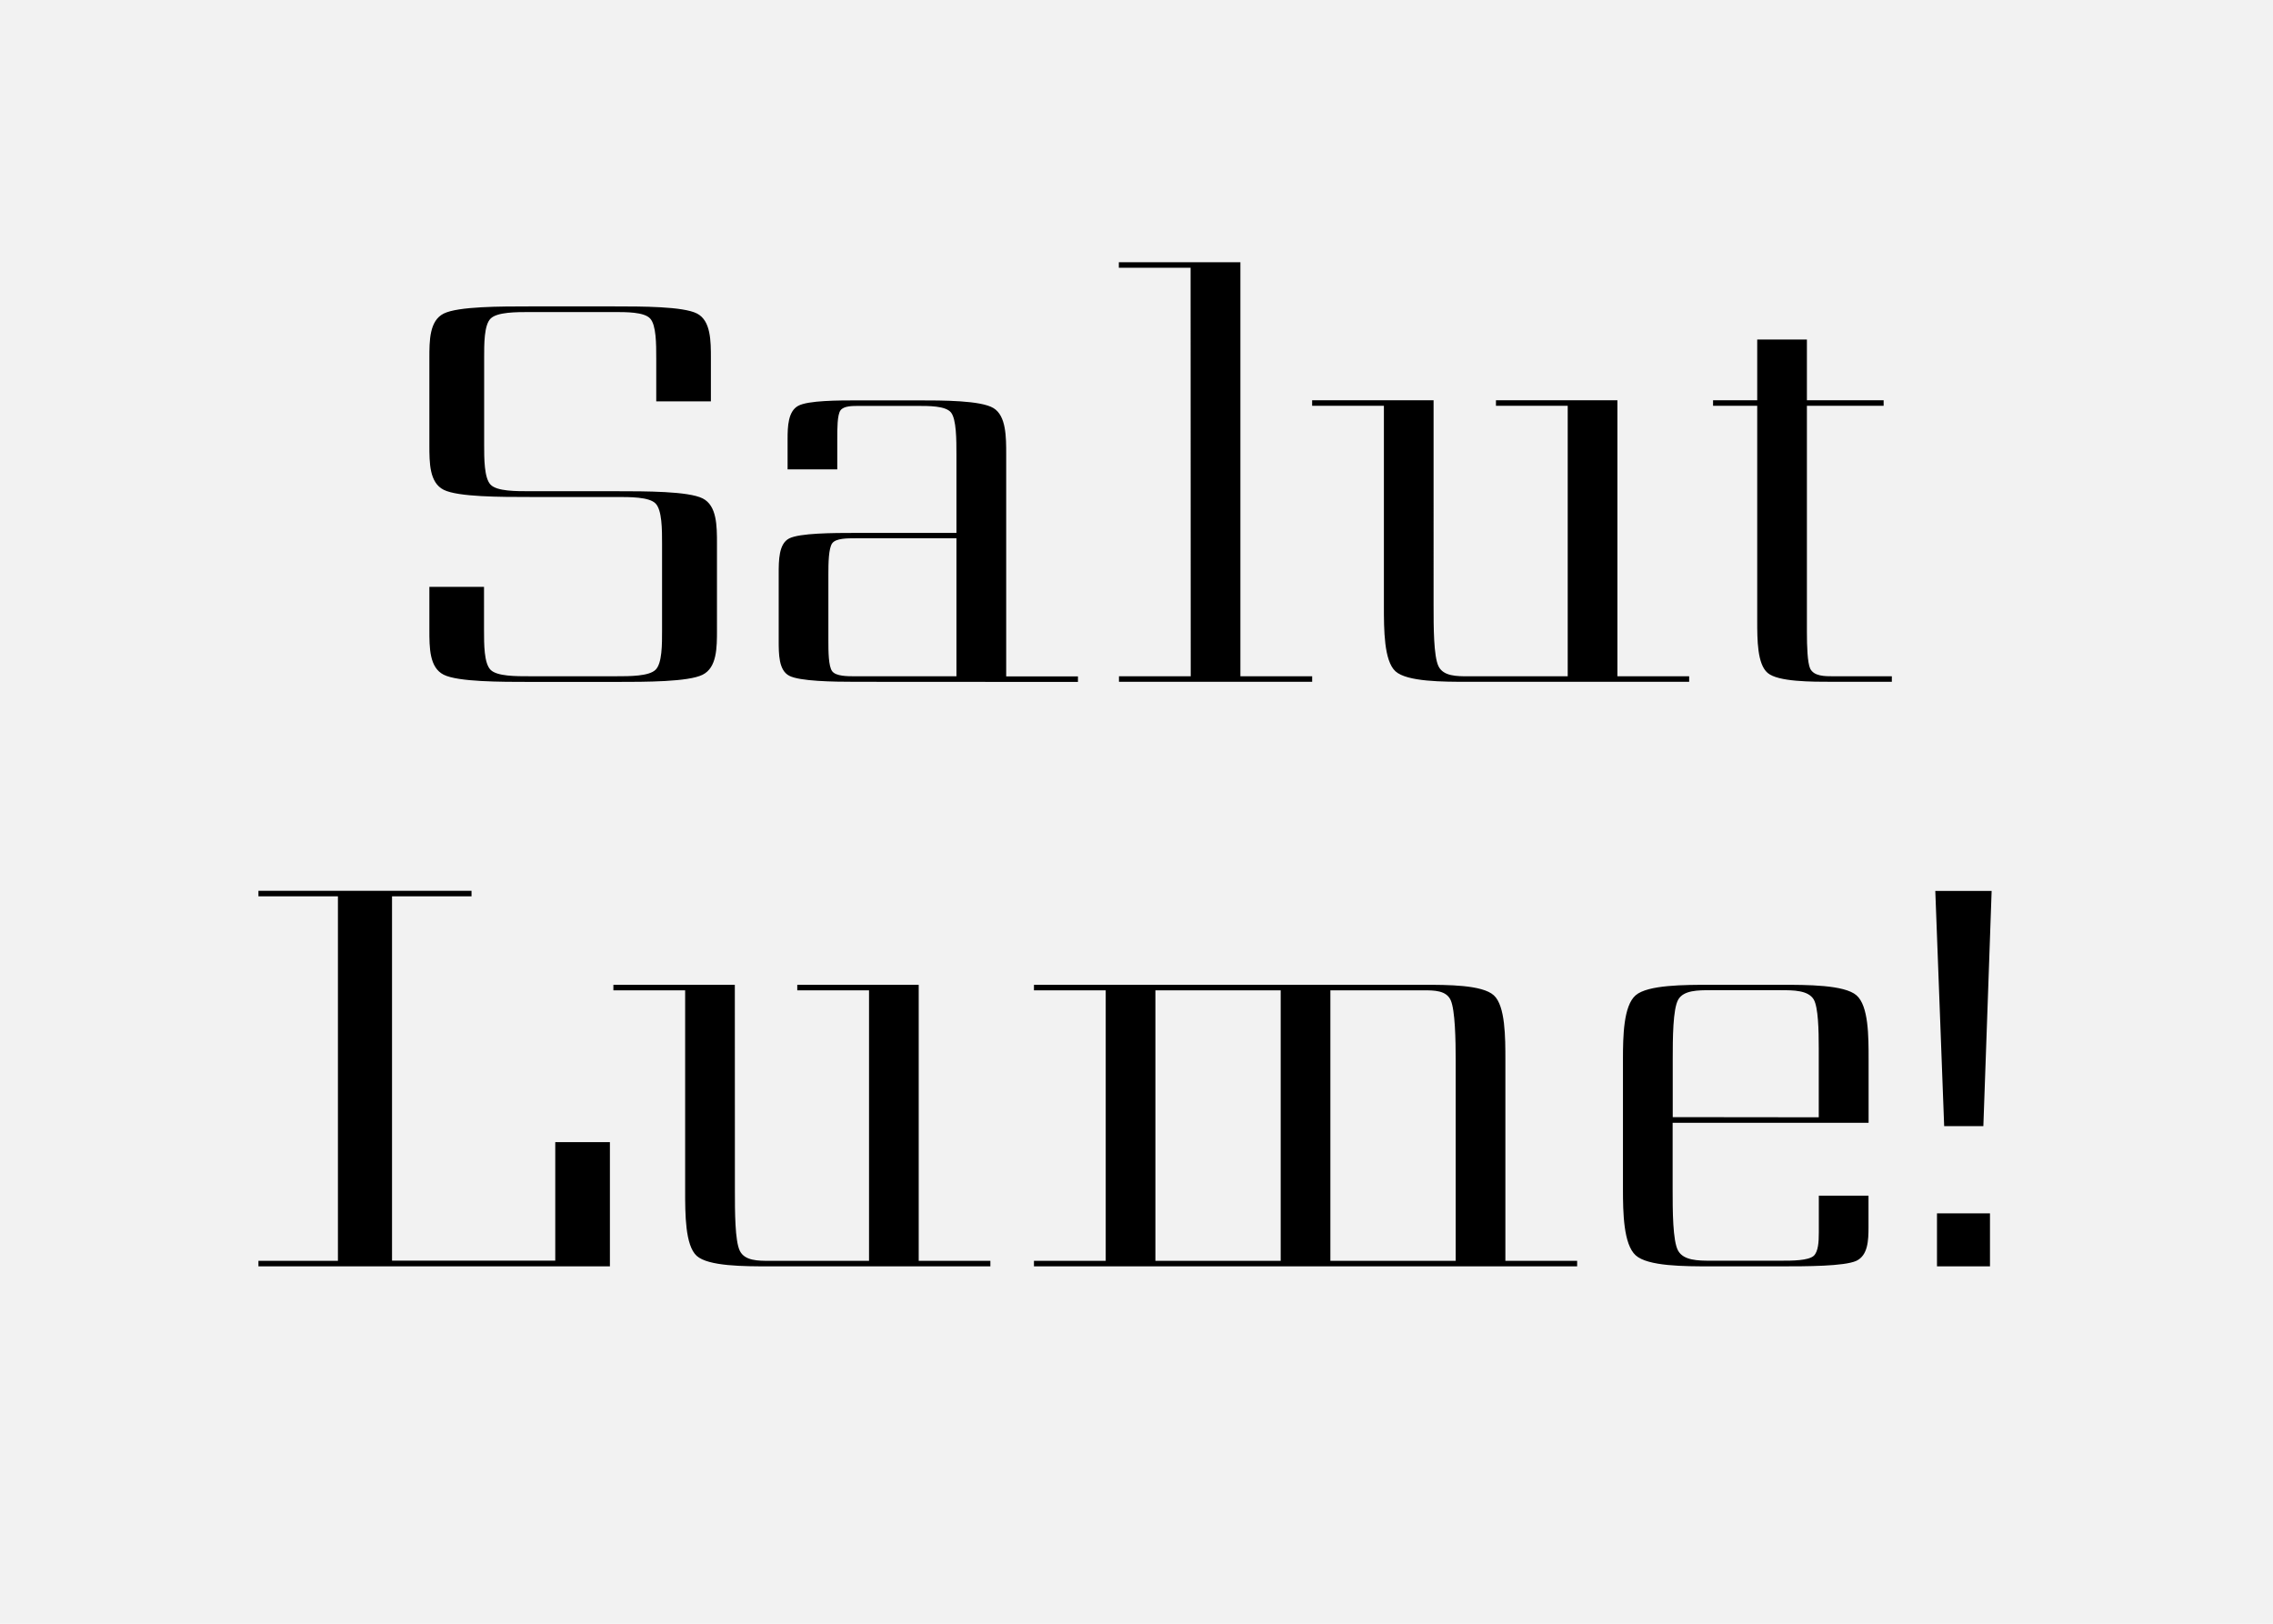 <svg xmlns="http://www.w3.org/2000/svg" viewBox="0 0 700 500"><path fill="#f2f2f2" d="M0 0h700v500H0z" data-name="Ebene 1"/><path d="M202.1 110.33c0-4.42 0-10.2-1.87-12.24s-7.31-2-11.39-2h-25.5c-4.42 0-10.2 0-12.24 2s-2 7.82-2 12.24v26.52c0 4.42 0 10.37 2 12.41s7.82 2 12.24 2h26.35c9.18 0 22.27 0 26.69 2.21s4.42 8.5 4.42 13.94V194c0 5.44 0 11.56-4.42 13.77s-17.51 2.21-26.69 2.21h-26.35c-9.18 0-22.27 0-26.69-2.21s-4.42-8.33-4.42-13.77v-13.29h16.83V194c0 4.42 0 10.2 2 12.24s7.82 2 12.24 2h26.35c4.42 0 10.2 0 12.24-2s2-7.82 2-12.24v-26.55c0-4.42 0-10.37-2-12.41s-7.82-2-12.24-2h-26.31c-9.18 0-22.27 0-26.69-2.21s-4.42-8.33-4.42-13.77v-26.73c0-5.44 0-11.56 4.42-13.77s17.51-2.21 26.69-2.21h25.5c8.84 0 21.59 0 25.84 2.21s4.25 8.5 4.25 13.77v13.26H202.1zm61.34 99.62c-7 0-17.17-.17-20.4-1.87s-3.23-6.63-3.23-10.88v-20.4c0-4.25 0-9.35 3.23-11s13.43-1.7 20.4-1.7h31.11v-24.19c0-4.42 0-10.88-1.7-12.92s-6.8-2-10.54-2h-17.68c-2.21 0-4.76 0-5.78 1.36s-1 5.78-1 8.84v9.35h-15.3v-9.35c0-3.91.17-8.5 3.23-10.2s12.41-1.7 18.87-1.7h17.68c8.16 0 19.72 0 23.63 2.38s3.91 8.84 3.91 14.28v68.34h22.1v1.7zm0-44.2c-2.55 0-6 0-7.14 1.53s-1.19 6.29-1.19 9.52v20.4c0 3.23 0 8 1.19 9.52s4.59 1.53 7.14 1.53h31.11v-42.5zm103.22-83.3h-22.1v-1.7H382v127.5h22.1v1.7h-59.5v-1.7h22.1zm74.83 104.21c0 6.29 0 15.47 1.53 18.53s5.61 3.06 9.18 3.06h30.6v-83.3h-22.1v-1.7h37.4v85h22.1v1.7h-68c-7.82 0-18.87 0-22.44-3.23s-3.57-12.92-3.57-20.06v-61.71h-22.1v-1.7h37.4zm114.97 7.99c0 4.42.17 9.35 1 11.22 1.19 2.38 4.42 2.38 7.31 2.38h17.85v1.7h-17.83c-7.14 0-17.17 0-20.4-2.72s-3.23-10.2-3.23-16.15v-66.13h-13.6v-1.7h13.6v-18.7h15.3v18.7h23.63v1.7h-23.63zM79.59 389.95v-1.7h24.48V276H79.59v-1.7h65.62v1.7h-24.48v112.2H171v-36.5h16.83v38.25zm146.73-23.29c0 6.29 0 15.47 1.53 18.53s5.61 3.06 9.18 3.06h30.6v-83.3h-22.1v-1.7h37.4v85H305v1.7h-68c-7.82 0-18.87 0-22.44-3.23S211 373.8 211 366.66v-61.71h-22.1v-1.7h37.4zm211.95-63.41c7.65 0 18.19 0 21.76 3.23s3.57 12.92 3.57 20.06v61.71h22.1v1.7H318.42v-1.7h22.1v-83.3h-22.1v-1.7zm-82.45 1.7v83.3h38.59v-83.3zm53.89 83.3h38.59v-61.71c0-6.29-.17-15.47-1.53-18.53s-5.1-3.06-8.5-3.06h-28.56zm105.4-42.5v20.4c0 6.46 0 16 1.7 19s6.12 3.06 10 3.06h21.59c3.57 0 8.5 0 10.2-1.53 1.36-1.36 1.53-4.25 1.53-7.14v-11.35h15.3v9.69c0 4.08-.17 8.67-3.74 10.37-3.74 1.7-15.47 1.7-23.29 1.7h-21.56c-8.16 0-19.38 0-23.12-3.4s-3.91-13.09-3.91-20.4V326.2c0-7.14.17-16.49 3.91-19.72s15-3.23 23.12-3.23h21.59c8.16 0 19.55 0 23.29 3.23s3.74 12.58 3.74 19.72v19.55zm45-1.7V322.8c0-5.78-.17-12.58-1.53-15-1.7-2.89-6.29-2.89-10.2-2.89h-21.54c-3.91 0-8.33 0-10 2.89s-1.7 12.07-1.7 18.36V344zm53.24-69.7l-2.55 72.42h-12.07L596 274.35zm-.51 99.28v16.32h-16.32v-16.32z" data-name="Ebene 2"/></svg>